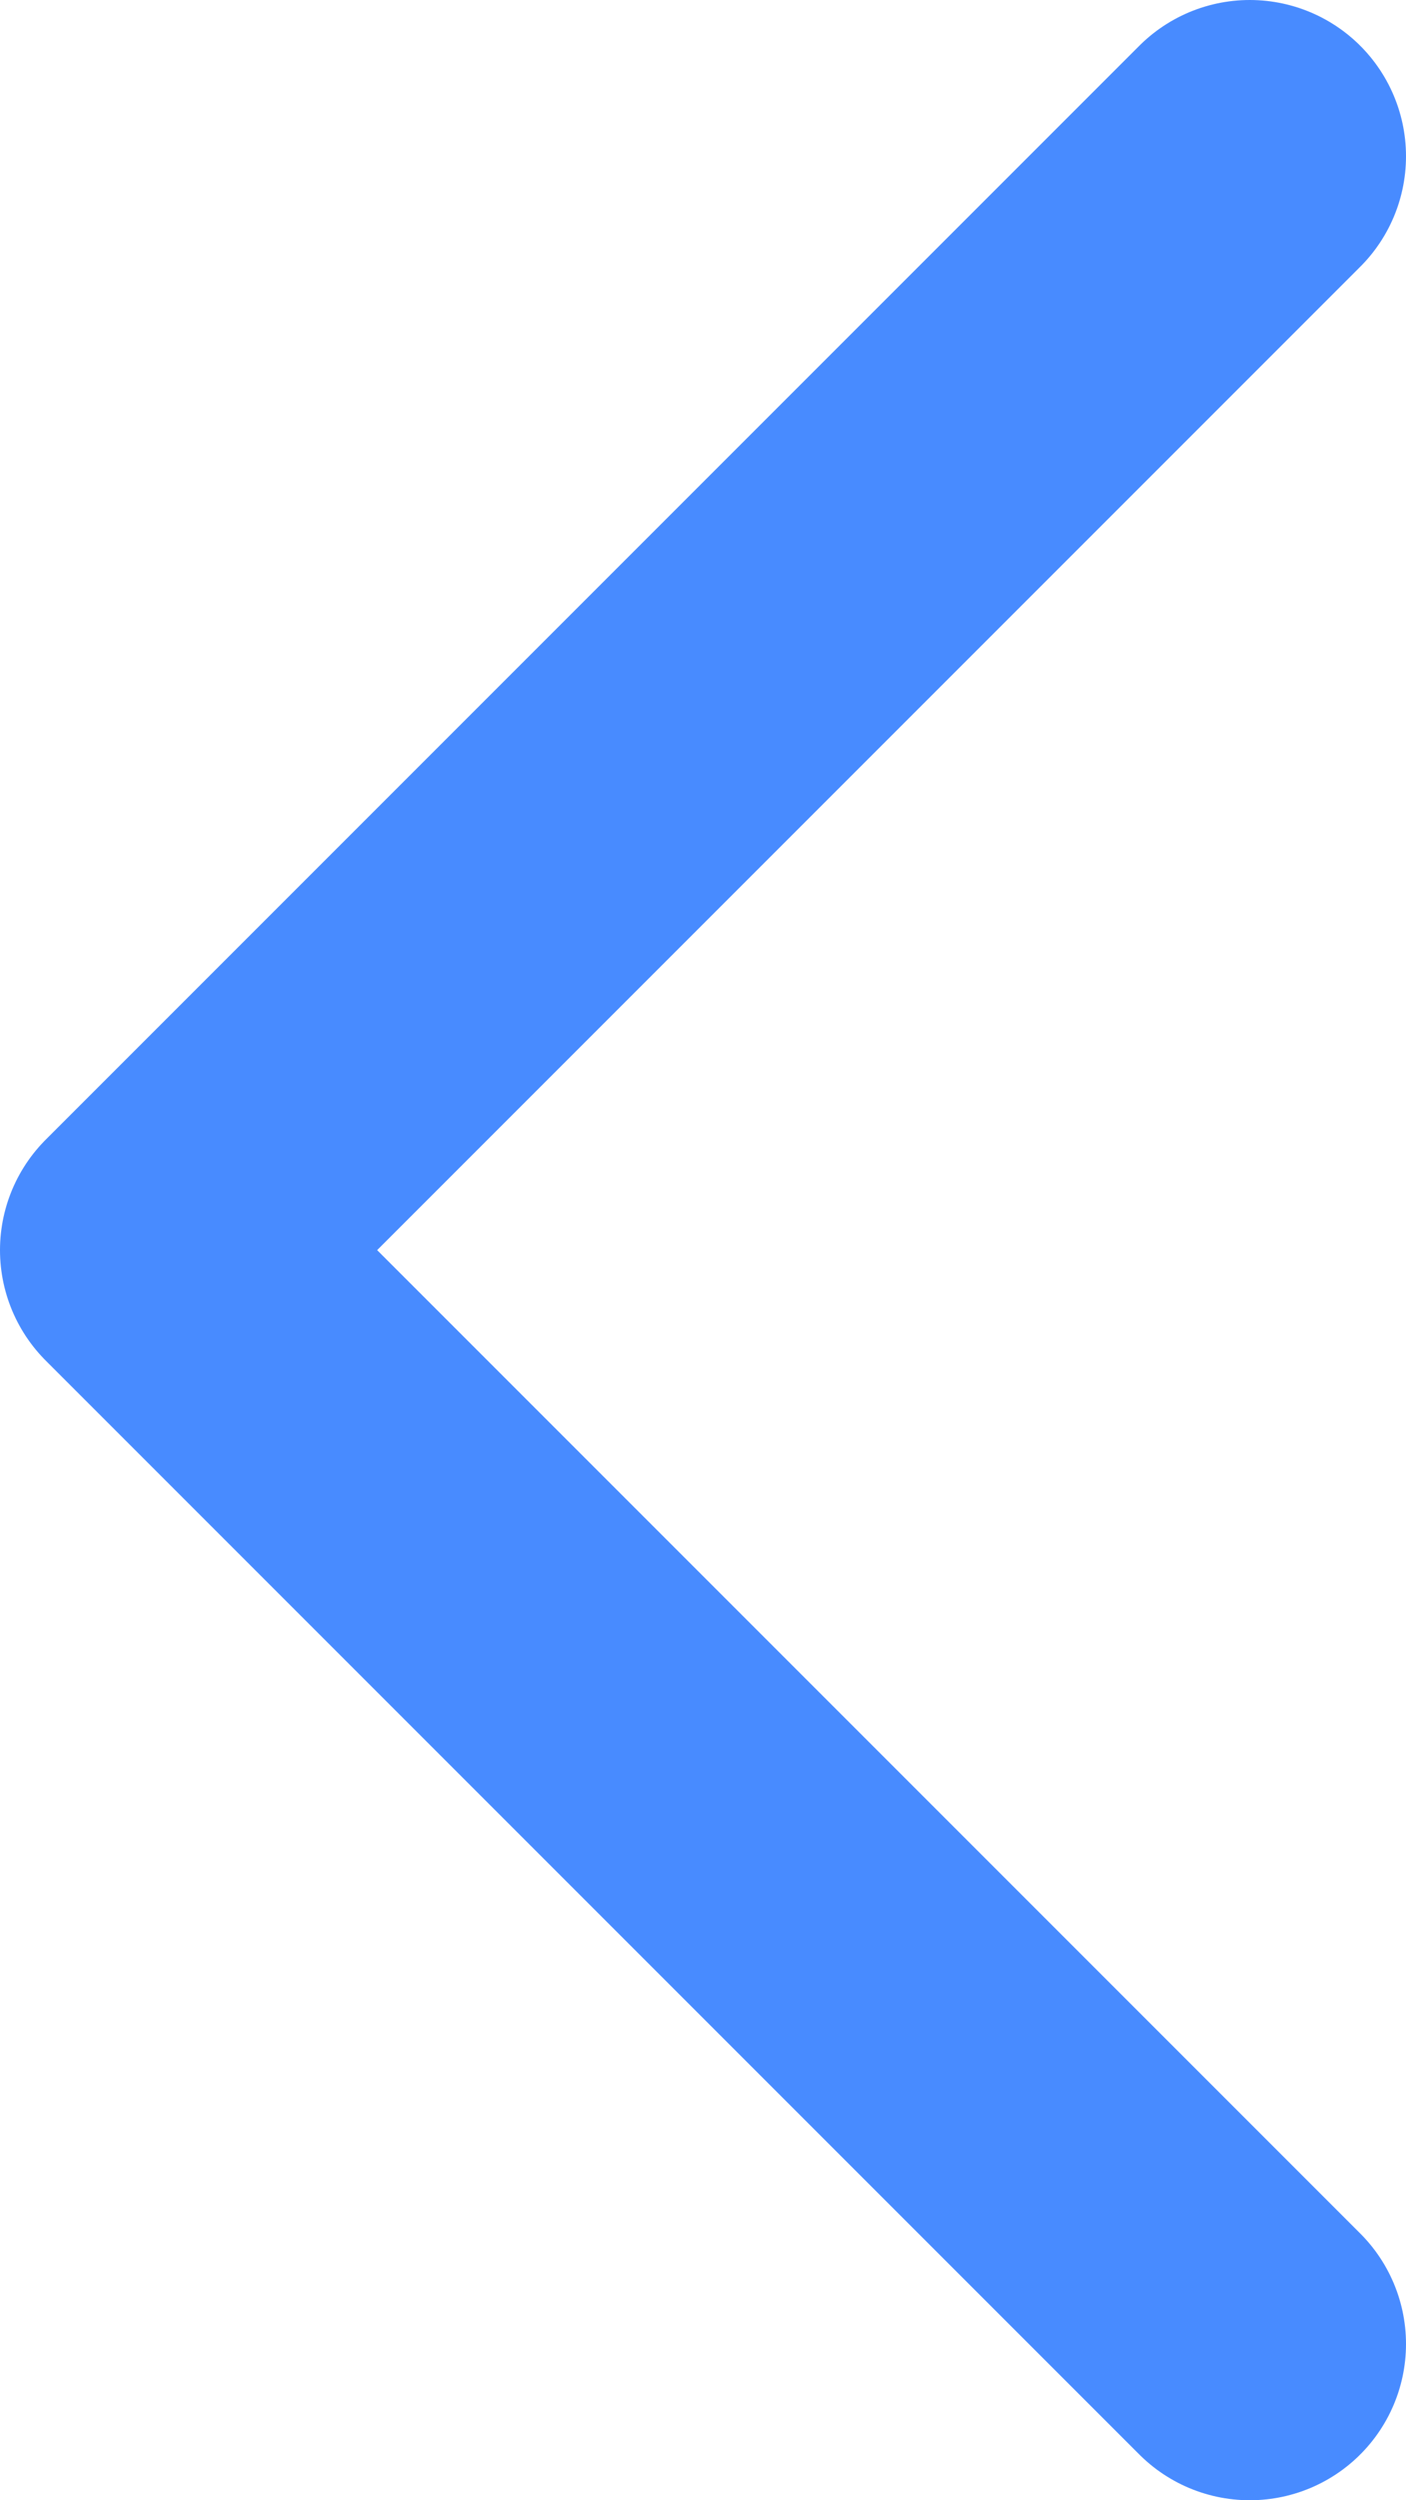 <svg width="9" height="16" viewBox="0 0 9 16" fill="none" xmlns="http://www.w3.org/2000/svg">
<path d="M8 1L1 8L8 15" stroke="#488BFF" stroke-width="2" stroke-linecap="round" stroke-linejoin="round"/>
</svg>
